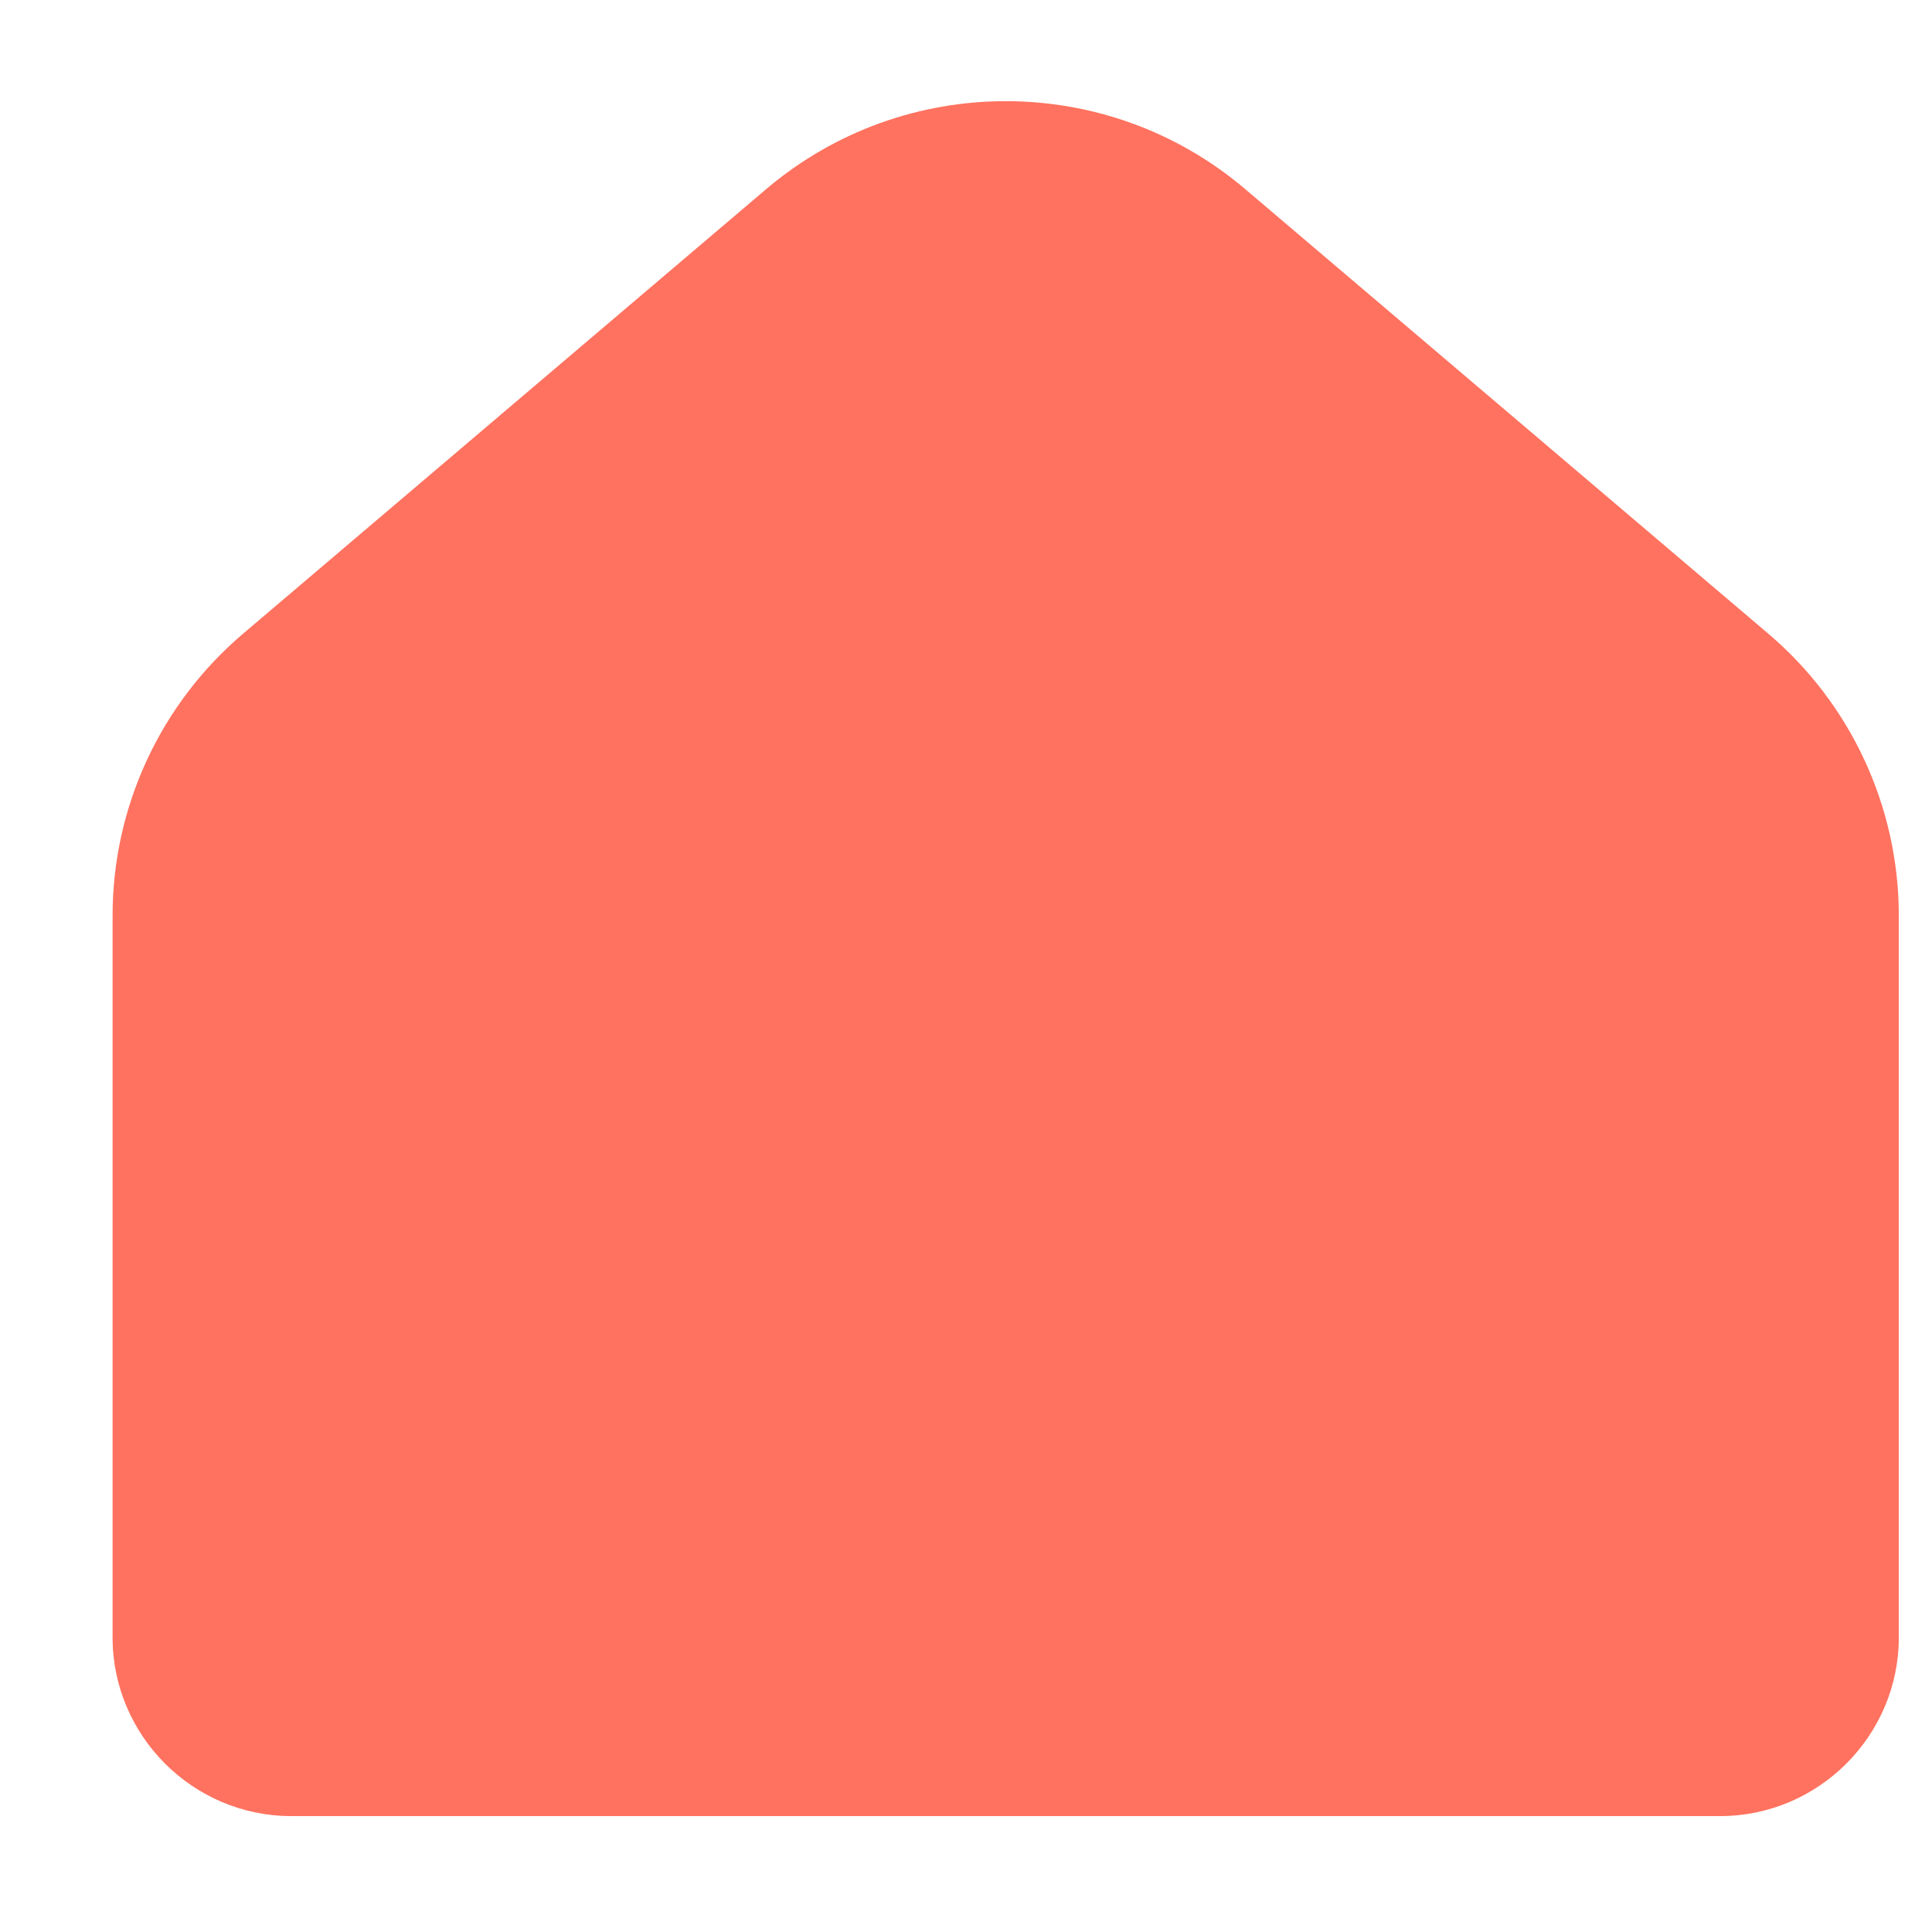<svg width="11" height="11" viewBox="0 0 11 11" fill="none" xmlns="http://www.w3.org/2000/svg">
<path d="M9.794 10.34H1.658C1.099 10.34 0.641 9.883 0.641 9.323V5.213C0.641 4.595 0.913 4.008 1.384 3.608L4.362 1.077C5.149 0.409 6.304 0.409 7.09 1.077L10.068 3.608C10.539 4.008 10.811 4.595 10.811 5.213V9.323C10.811 9.883 10.353 10.34 9.794 10.34Z" fill="#FF725F"/>
</svg>
